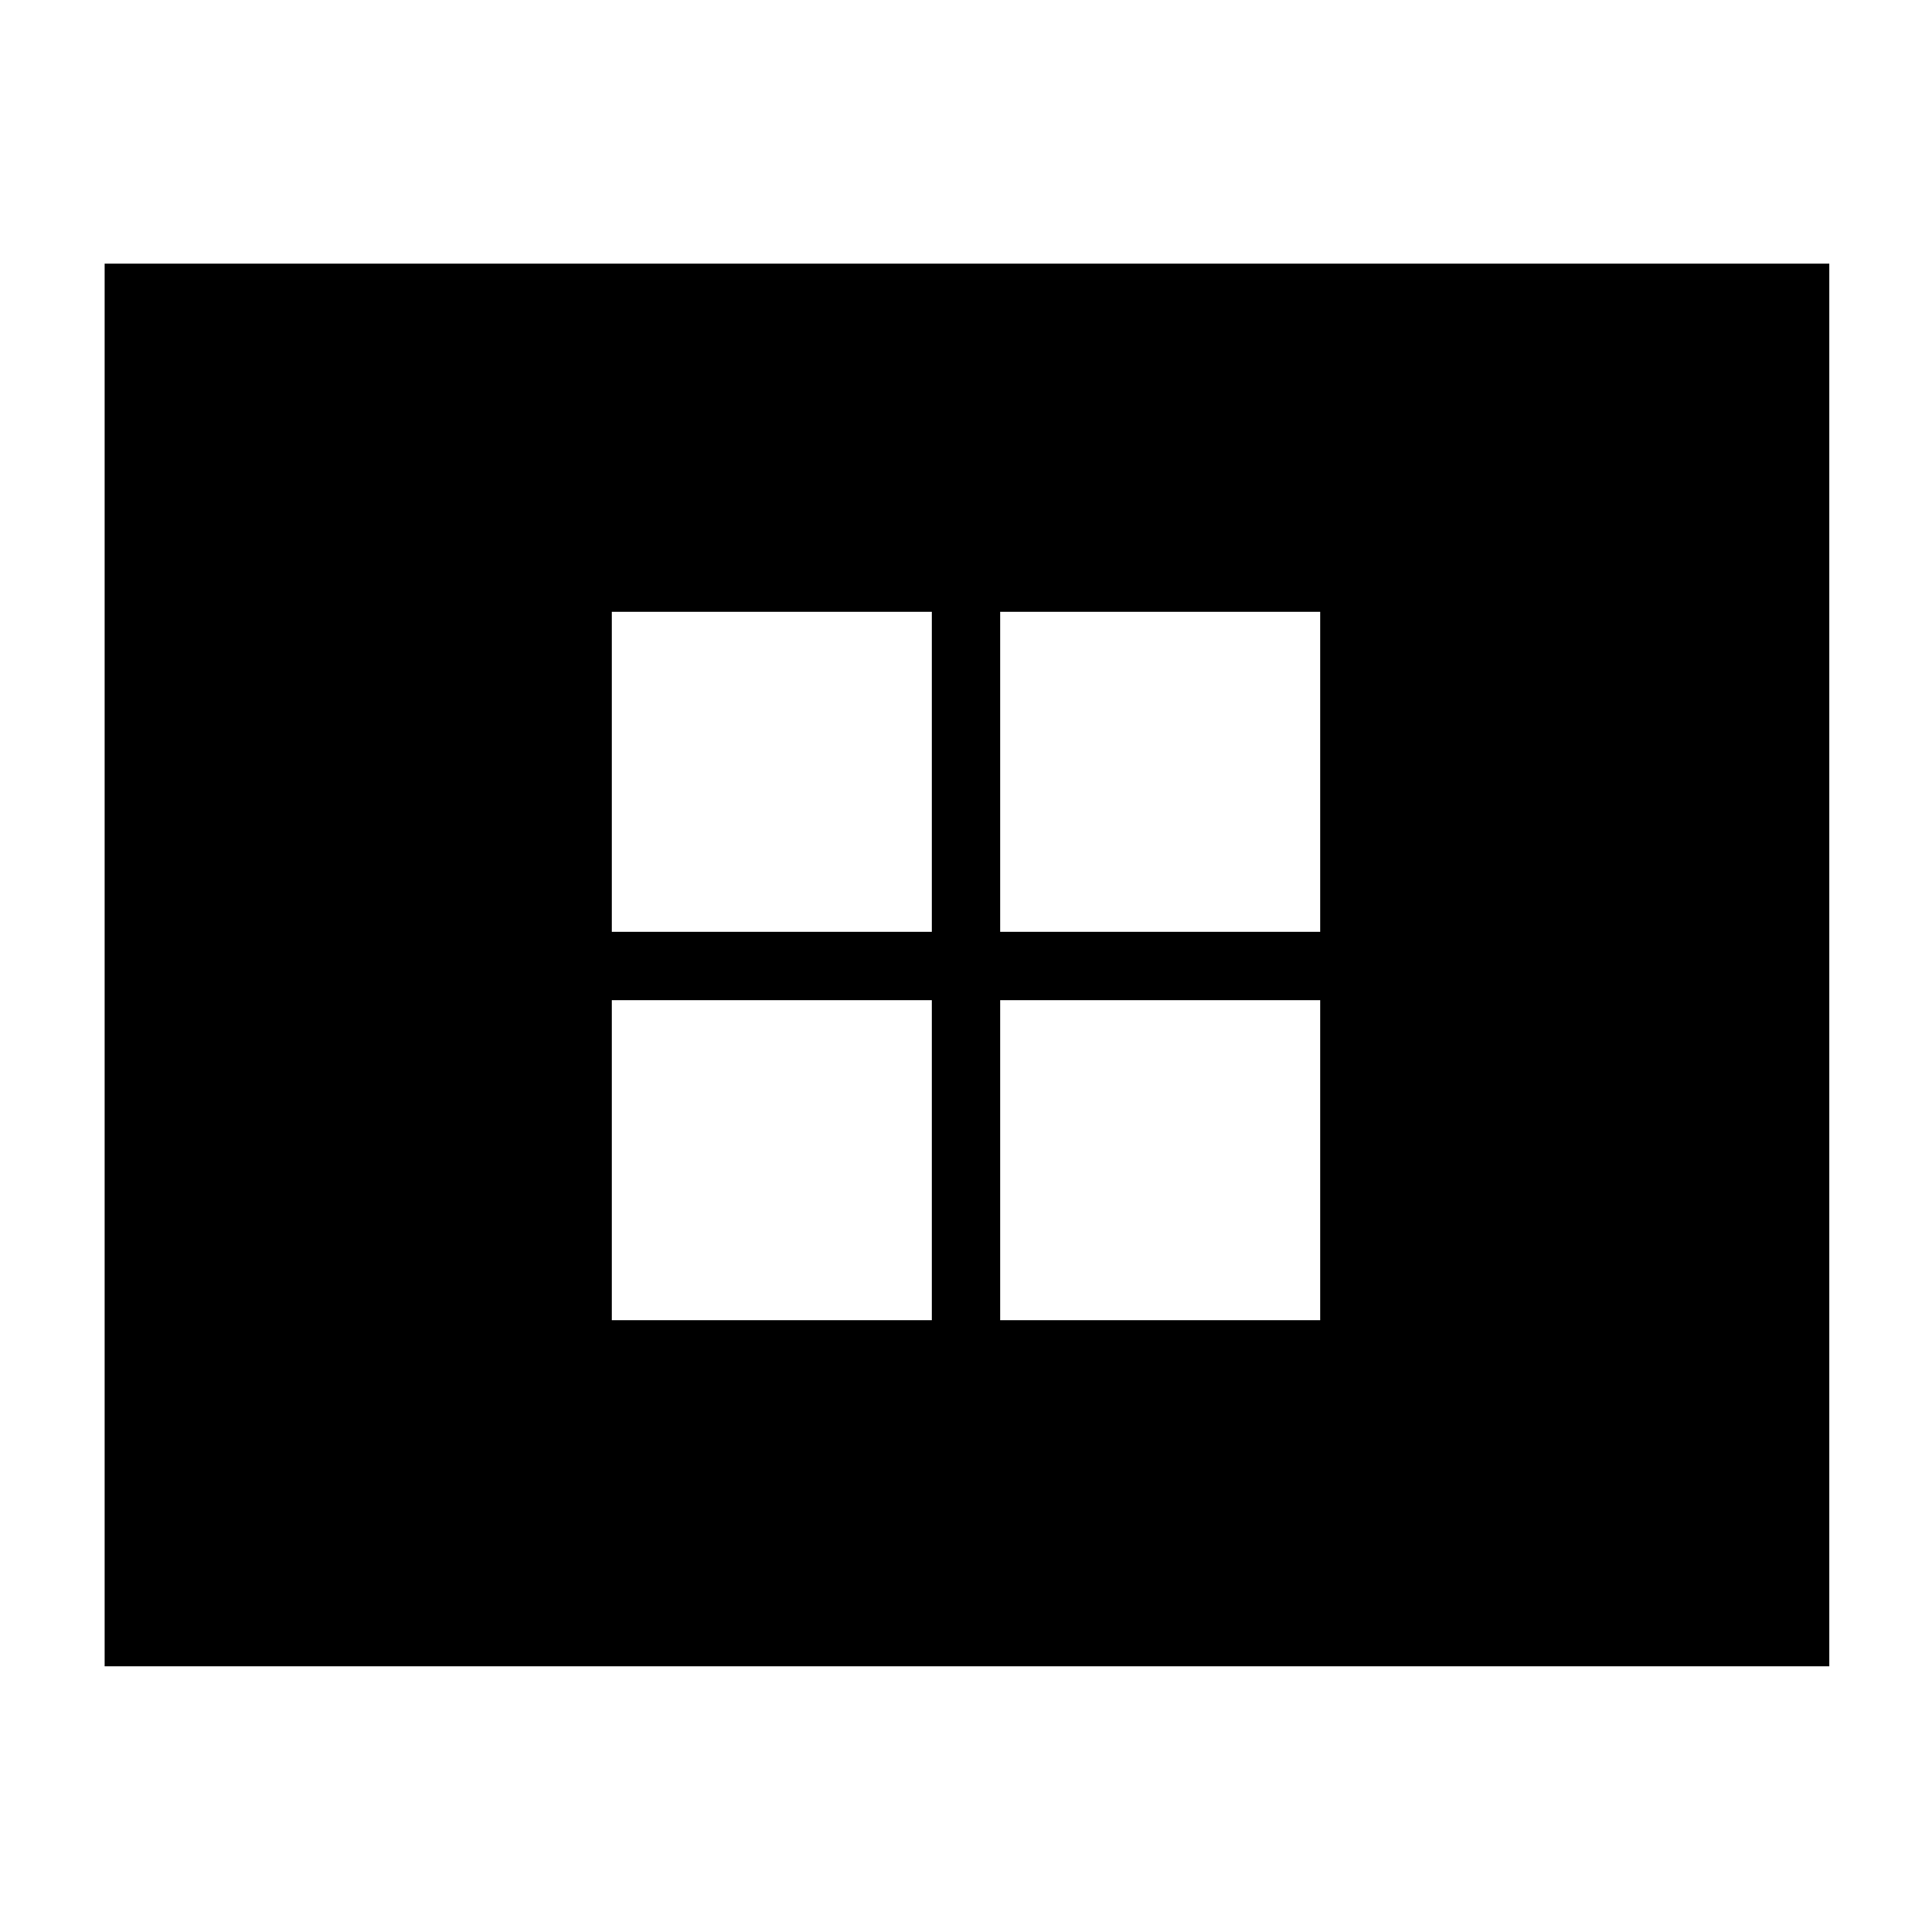 <svg xmlns="http://www.w3.org/2000/svg" height="40" width="40"><path d="M12.667 19.292h6.625v-6.625h-6.625Zm8.041 0h6.625v-6.625h-6.625Zm-8.041 8.041h6.625v-6.625h-6.625Zm8.041 0h6.625v-6.625h-6.625ZM2.167 34.5V5.458h35.708V34.5Z"/></svg>